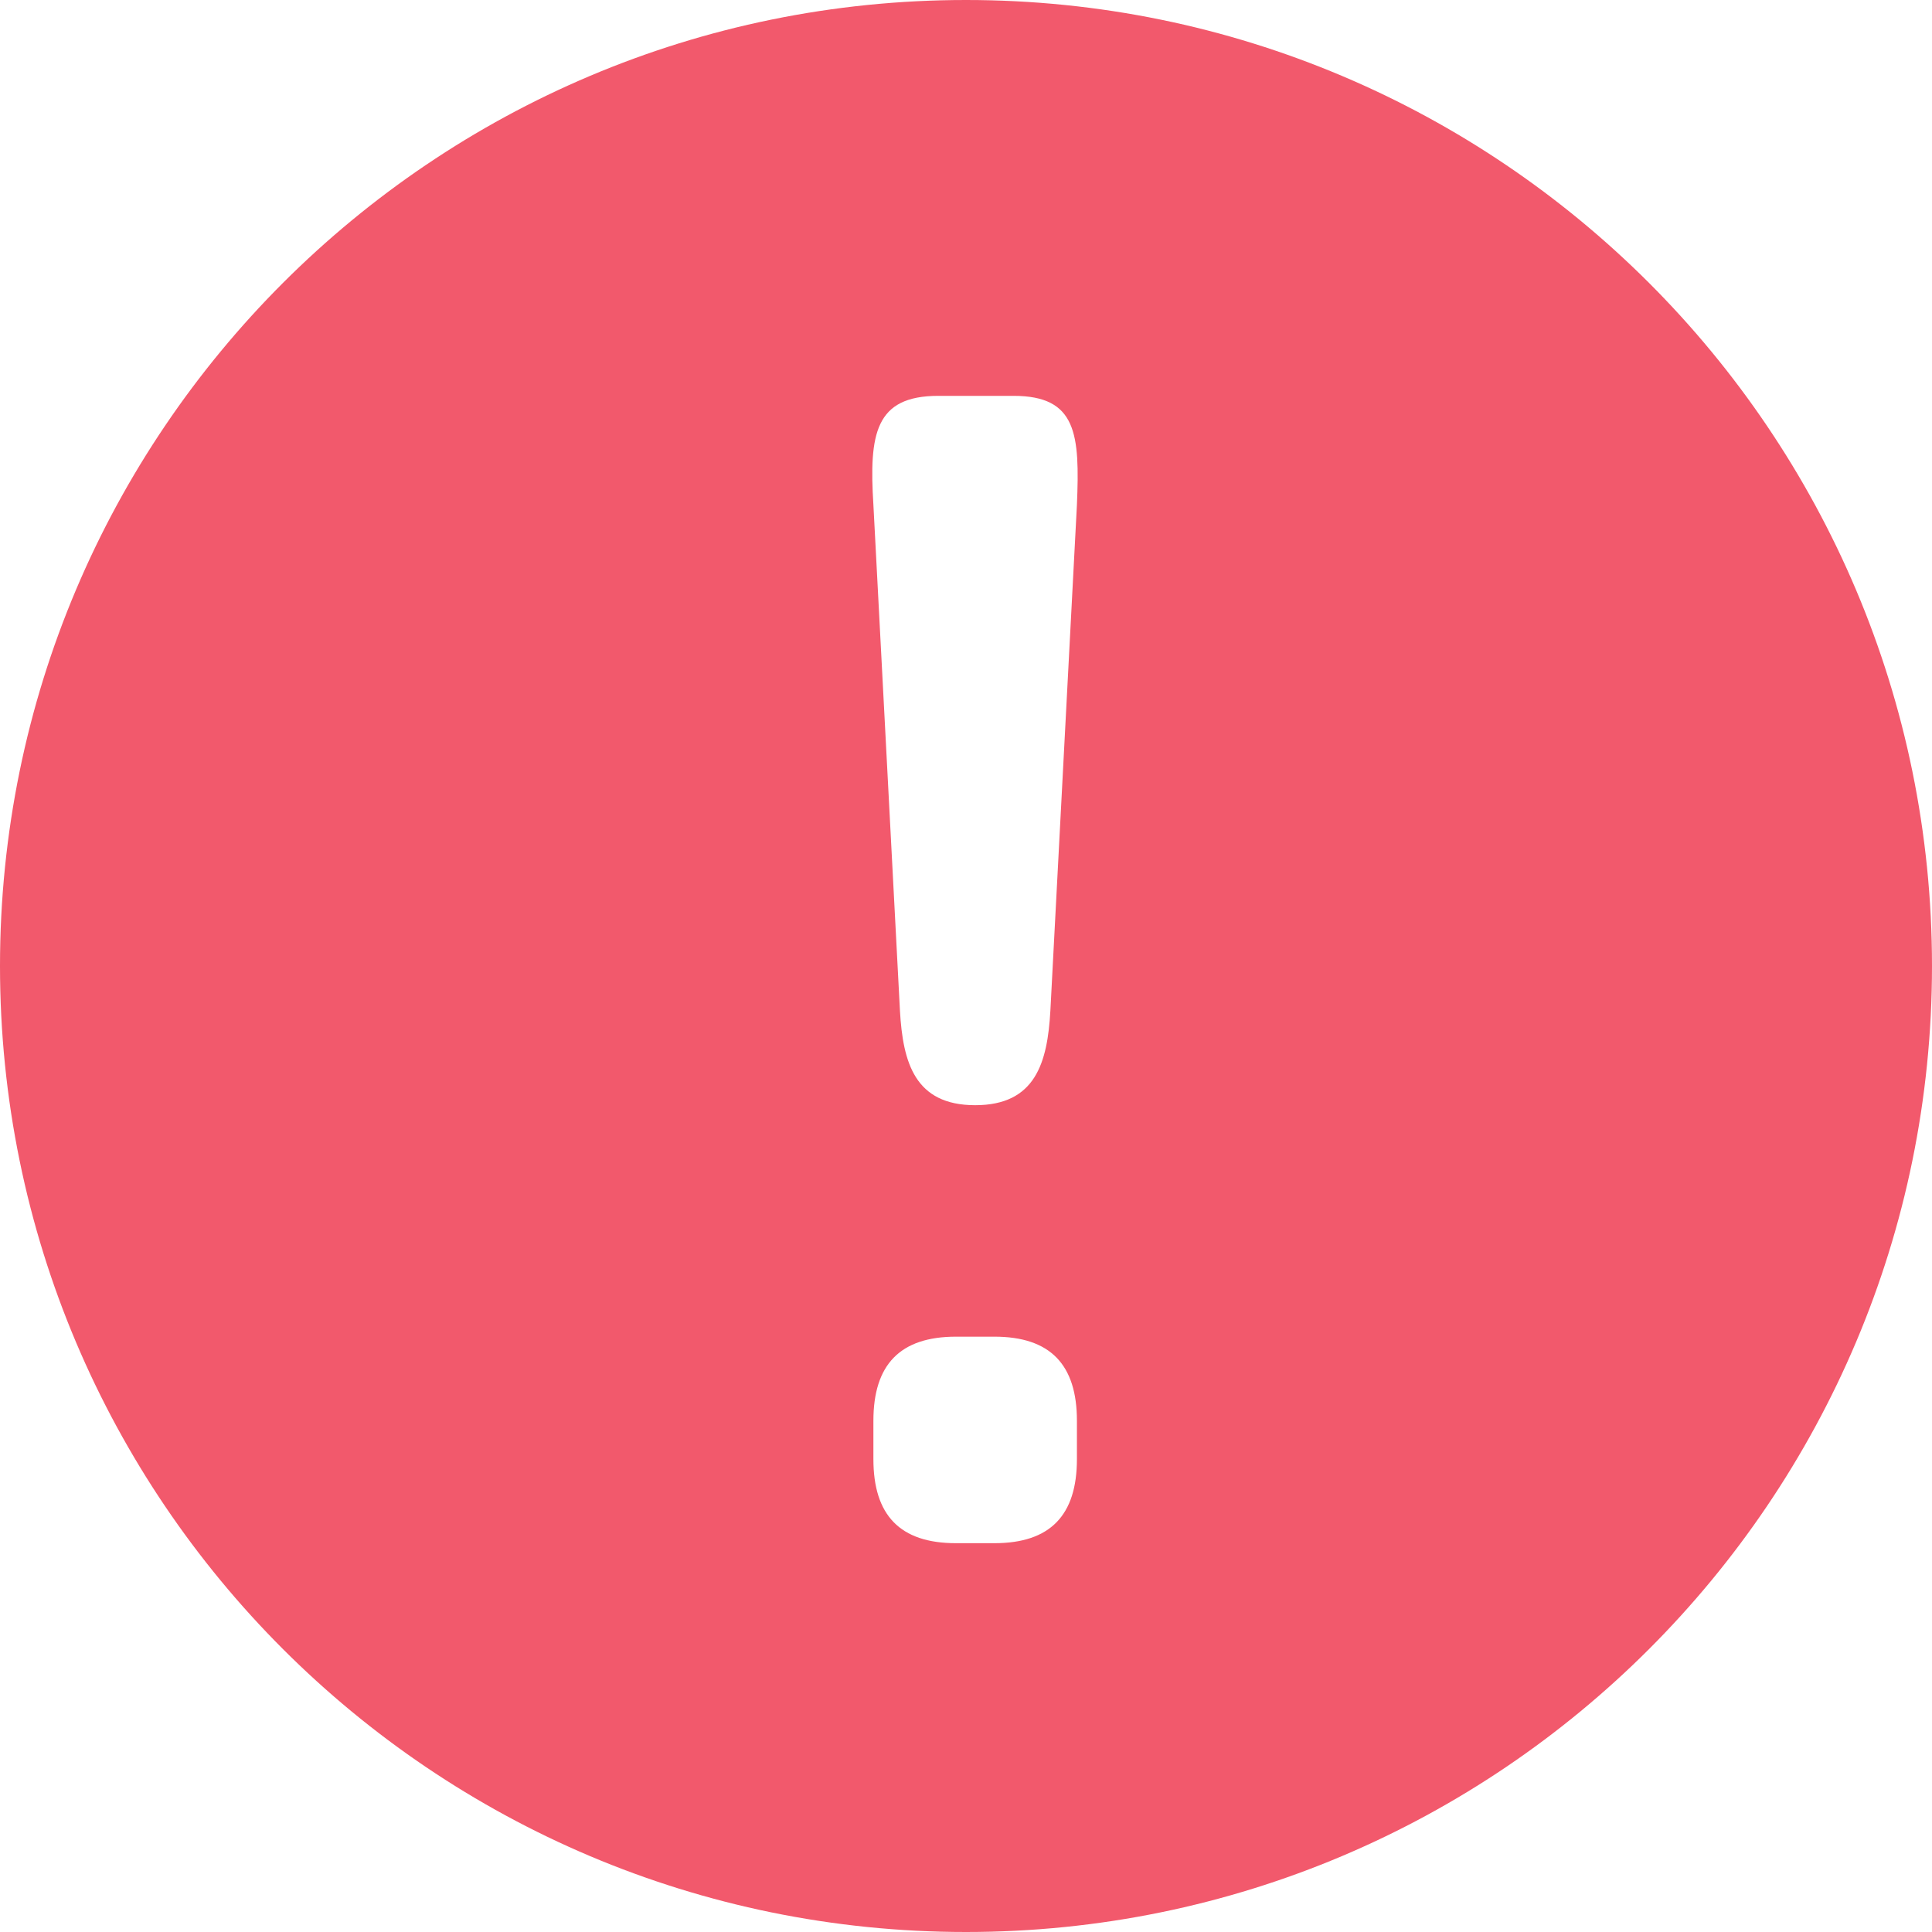 <?xml version="1.0" encoding="utf-8"?>
<!-- Generator: Adobe Illustrator 16.0.0, SVG Export Plug-In . SVG Version: 6.00 Build 0)  -->
<!DOCTYPE svg PUBLIC "-//W3C//DTD SVG 1.1//EN" "http://www.w3.org/Graphics/SVG/1.1/DTD/svg11.dtd">
<svg version="1.1" id="Слой_1" xmlns="http://www.w3.org/2000/svg" xmlns:xlink="http://www.w3.org/1999/xlink" x="0px" y="0px"
	 width="42.5px" height="42.5px" viewBox="0 0 42.5 42.5" enable-background="new 0 0 42.5 42.5" xml:space="preserve">
<g>
	<defs>
		<rect id="SVGID_1_" width="42.5" height="42.5"/>
	</defs>
	<clipPath id="SVGID_2_">
		<use xlink:href="#SVGID_1_"  overflow="visible"/>
	</clipPath>
	<path clip-path="url(#SVGID_2_)" fill="#f2596c" d="M21.25,0C9.514,0,0,9.514,0,21.25C0,32.986,9.514,42.5,21.25,42.5
		c11.736,0,21.25-9.514,21.25-21.25C42.5,9.514,32.986,0,21.25,0 M23.69,32.097c0,1.233-0.584,1.85-1.816,1.85H21.03
		c-1.233,0-1.817-0.616-1.817-1.85v-0.843c0-1.232,0.584-1.85,1.817-1.85h0.844c1.232,0,1.816,0.617,1.816,1.85V32.097z
		 M23.69,11.108l-0.584,11.127c-0.064,1.136-0.324,2.077-1.654,2.077s-1.59-0.94-1.655-2.077l-0.584-11.127
		c-0.097-1.558,0.033-2.4,1.428-2.4h1.654C23.69,8.708,23.755,9.55,23.69,11.108"/>
</g>
</svg>
